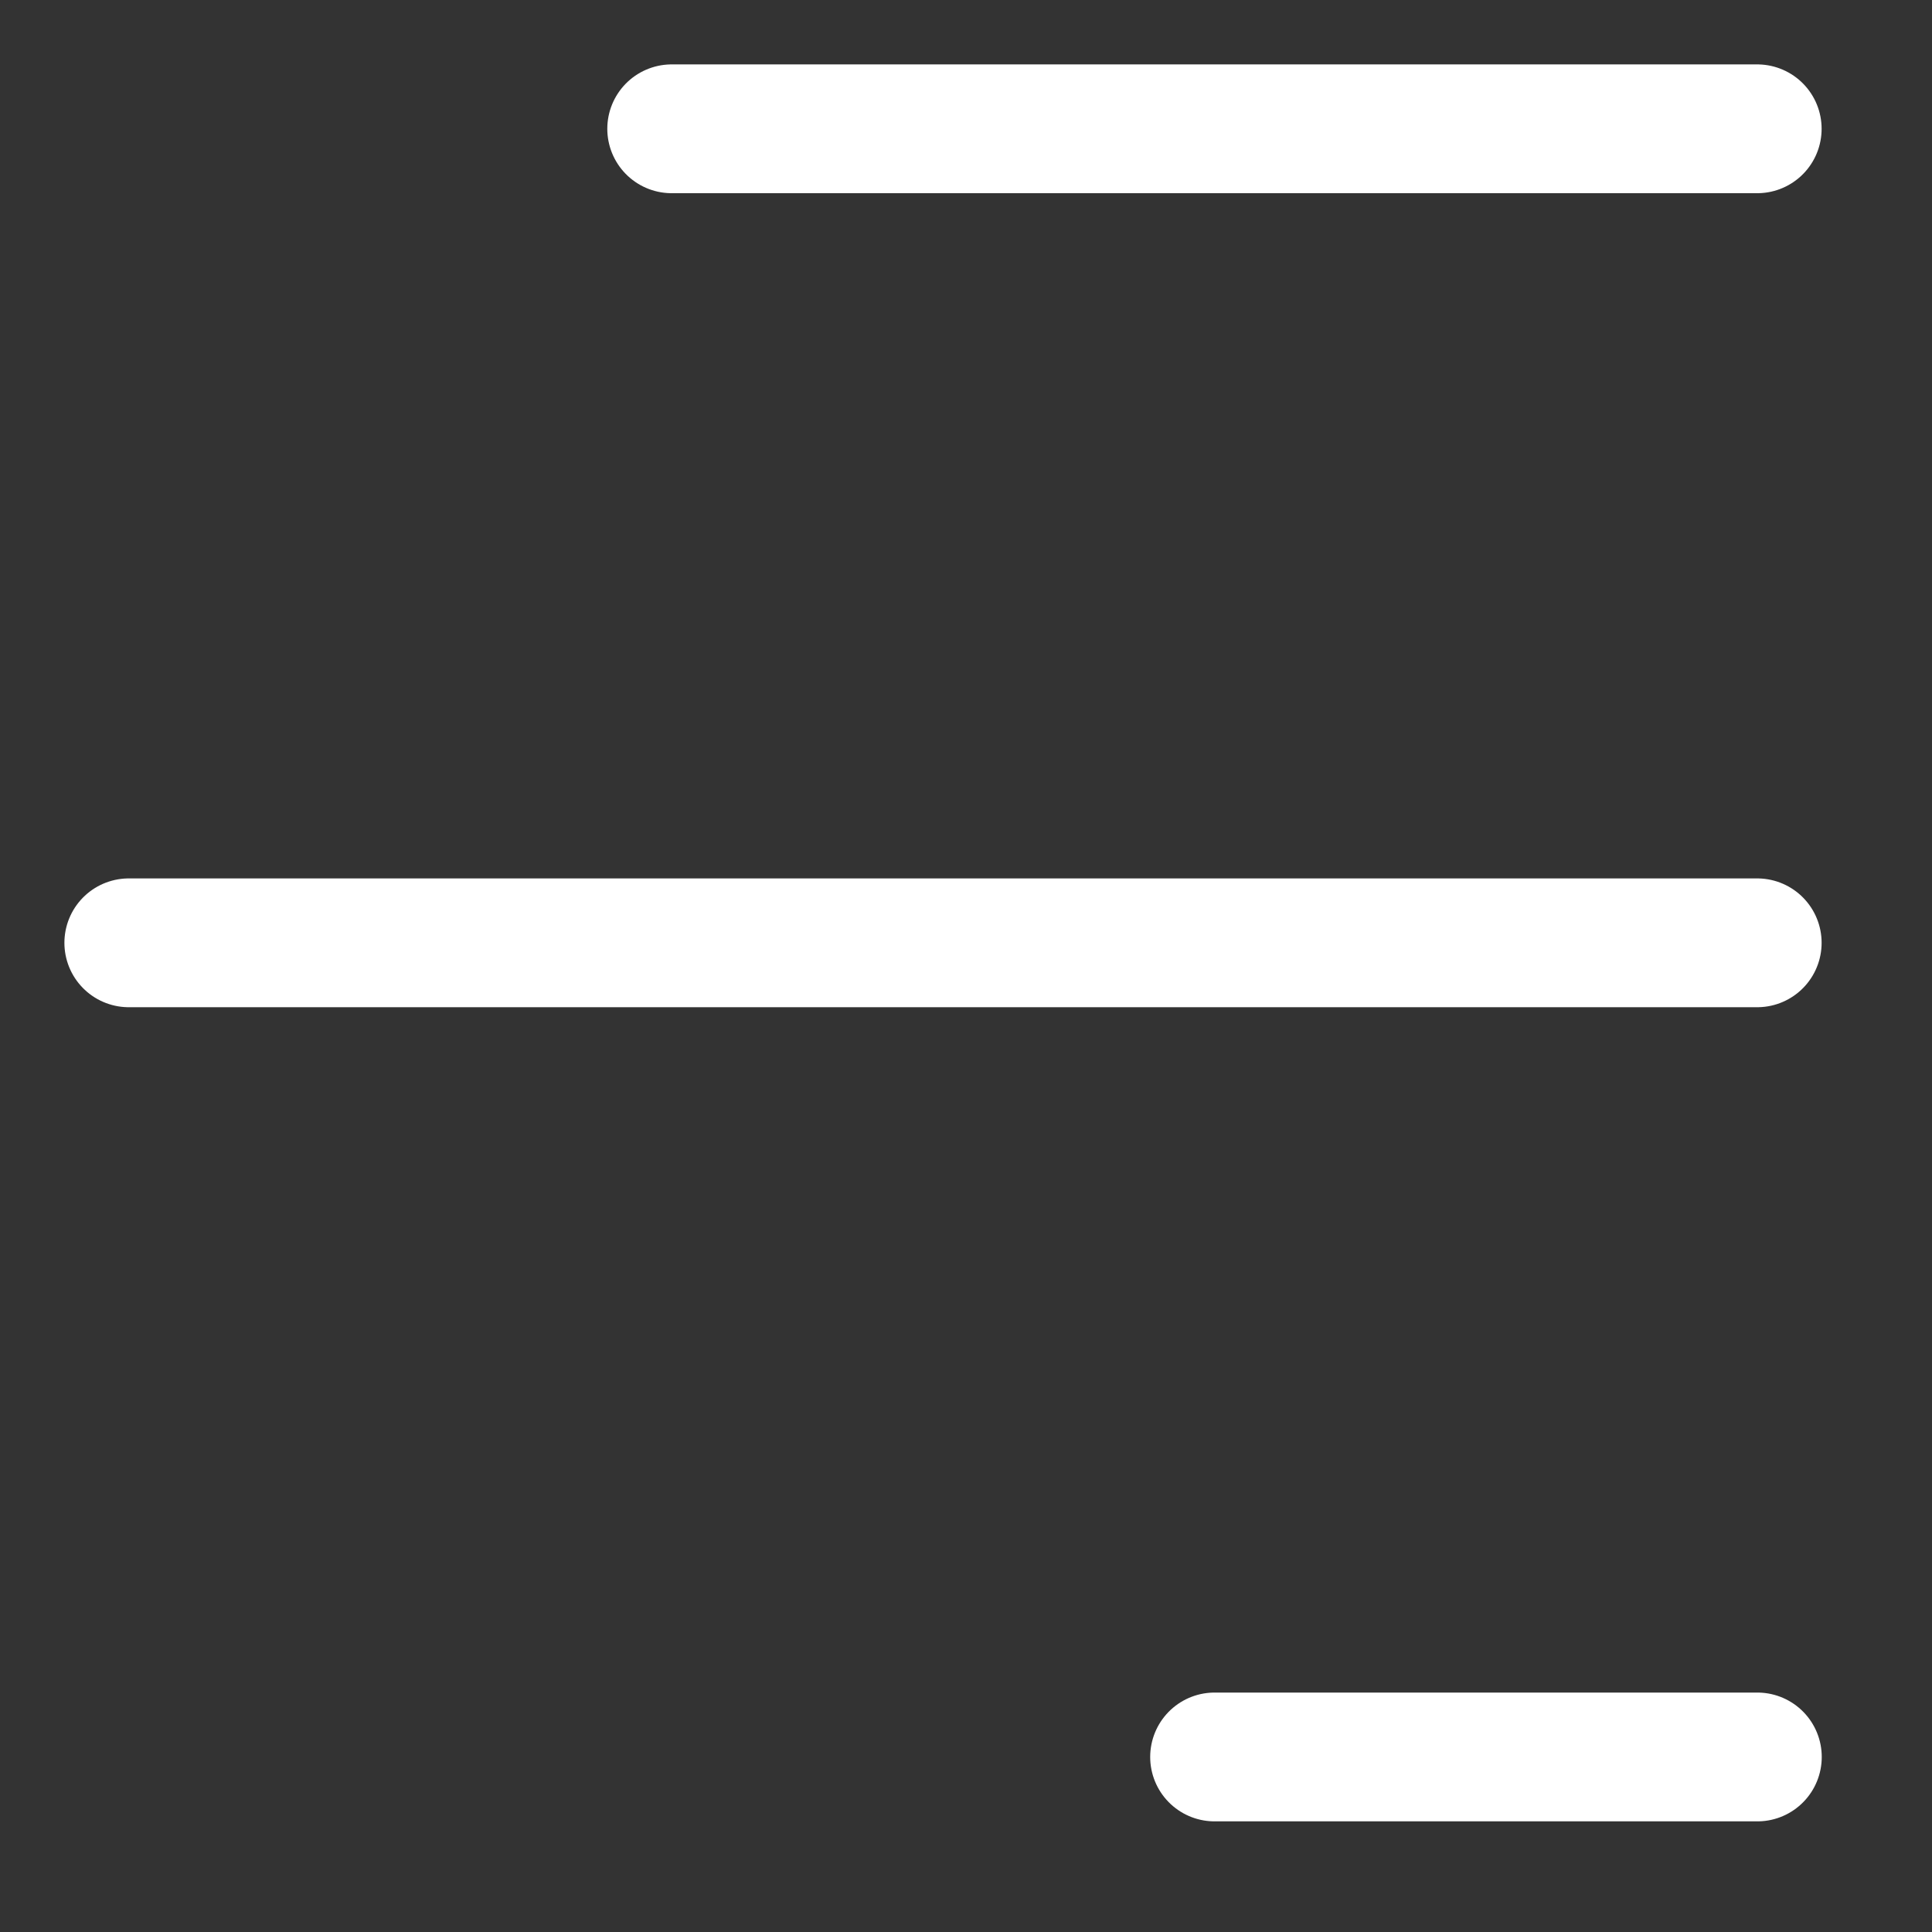 <svg width="15" height="15" viewBox="0 0 15 15" fill="none" xmlns="http://www.w3.org/2000/svg">
<rect x="0" y="0" width="15" height="15" fill="#333333" stroke="none"/>
<path d="M9.43 13.641H13.644" stroke="white" stroke-linecap="round"/>
<path d="M1 7.32H13.643" stroke="white" stroke-linecap="round"/>
<path d="M5.215 1H13.643" stroke="white" stroke-linecap="round"/>
</svg>
